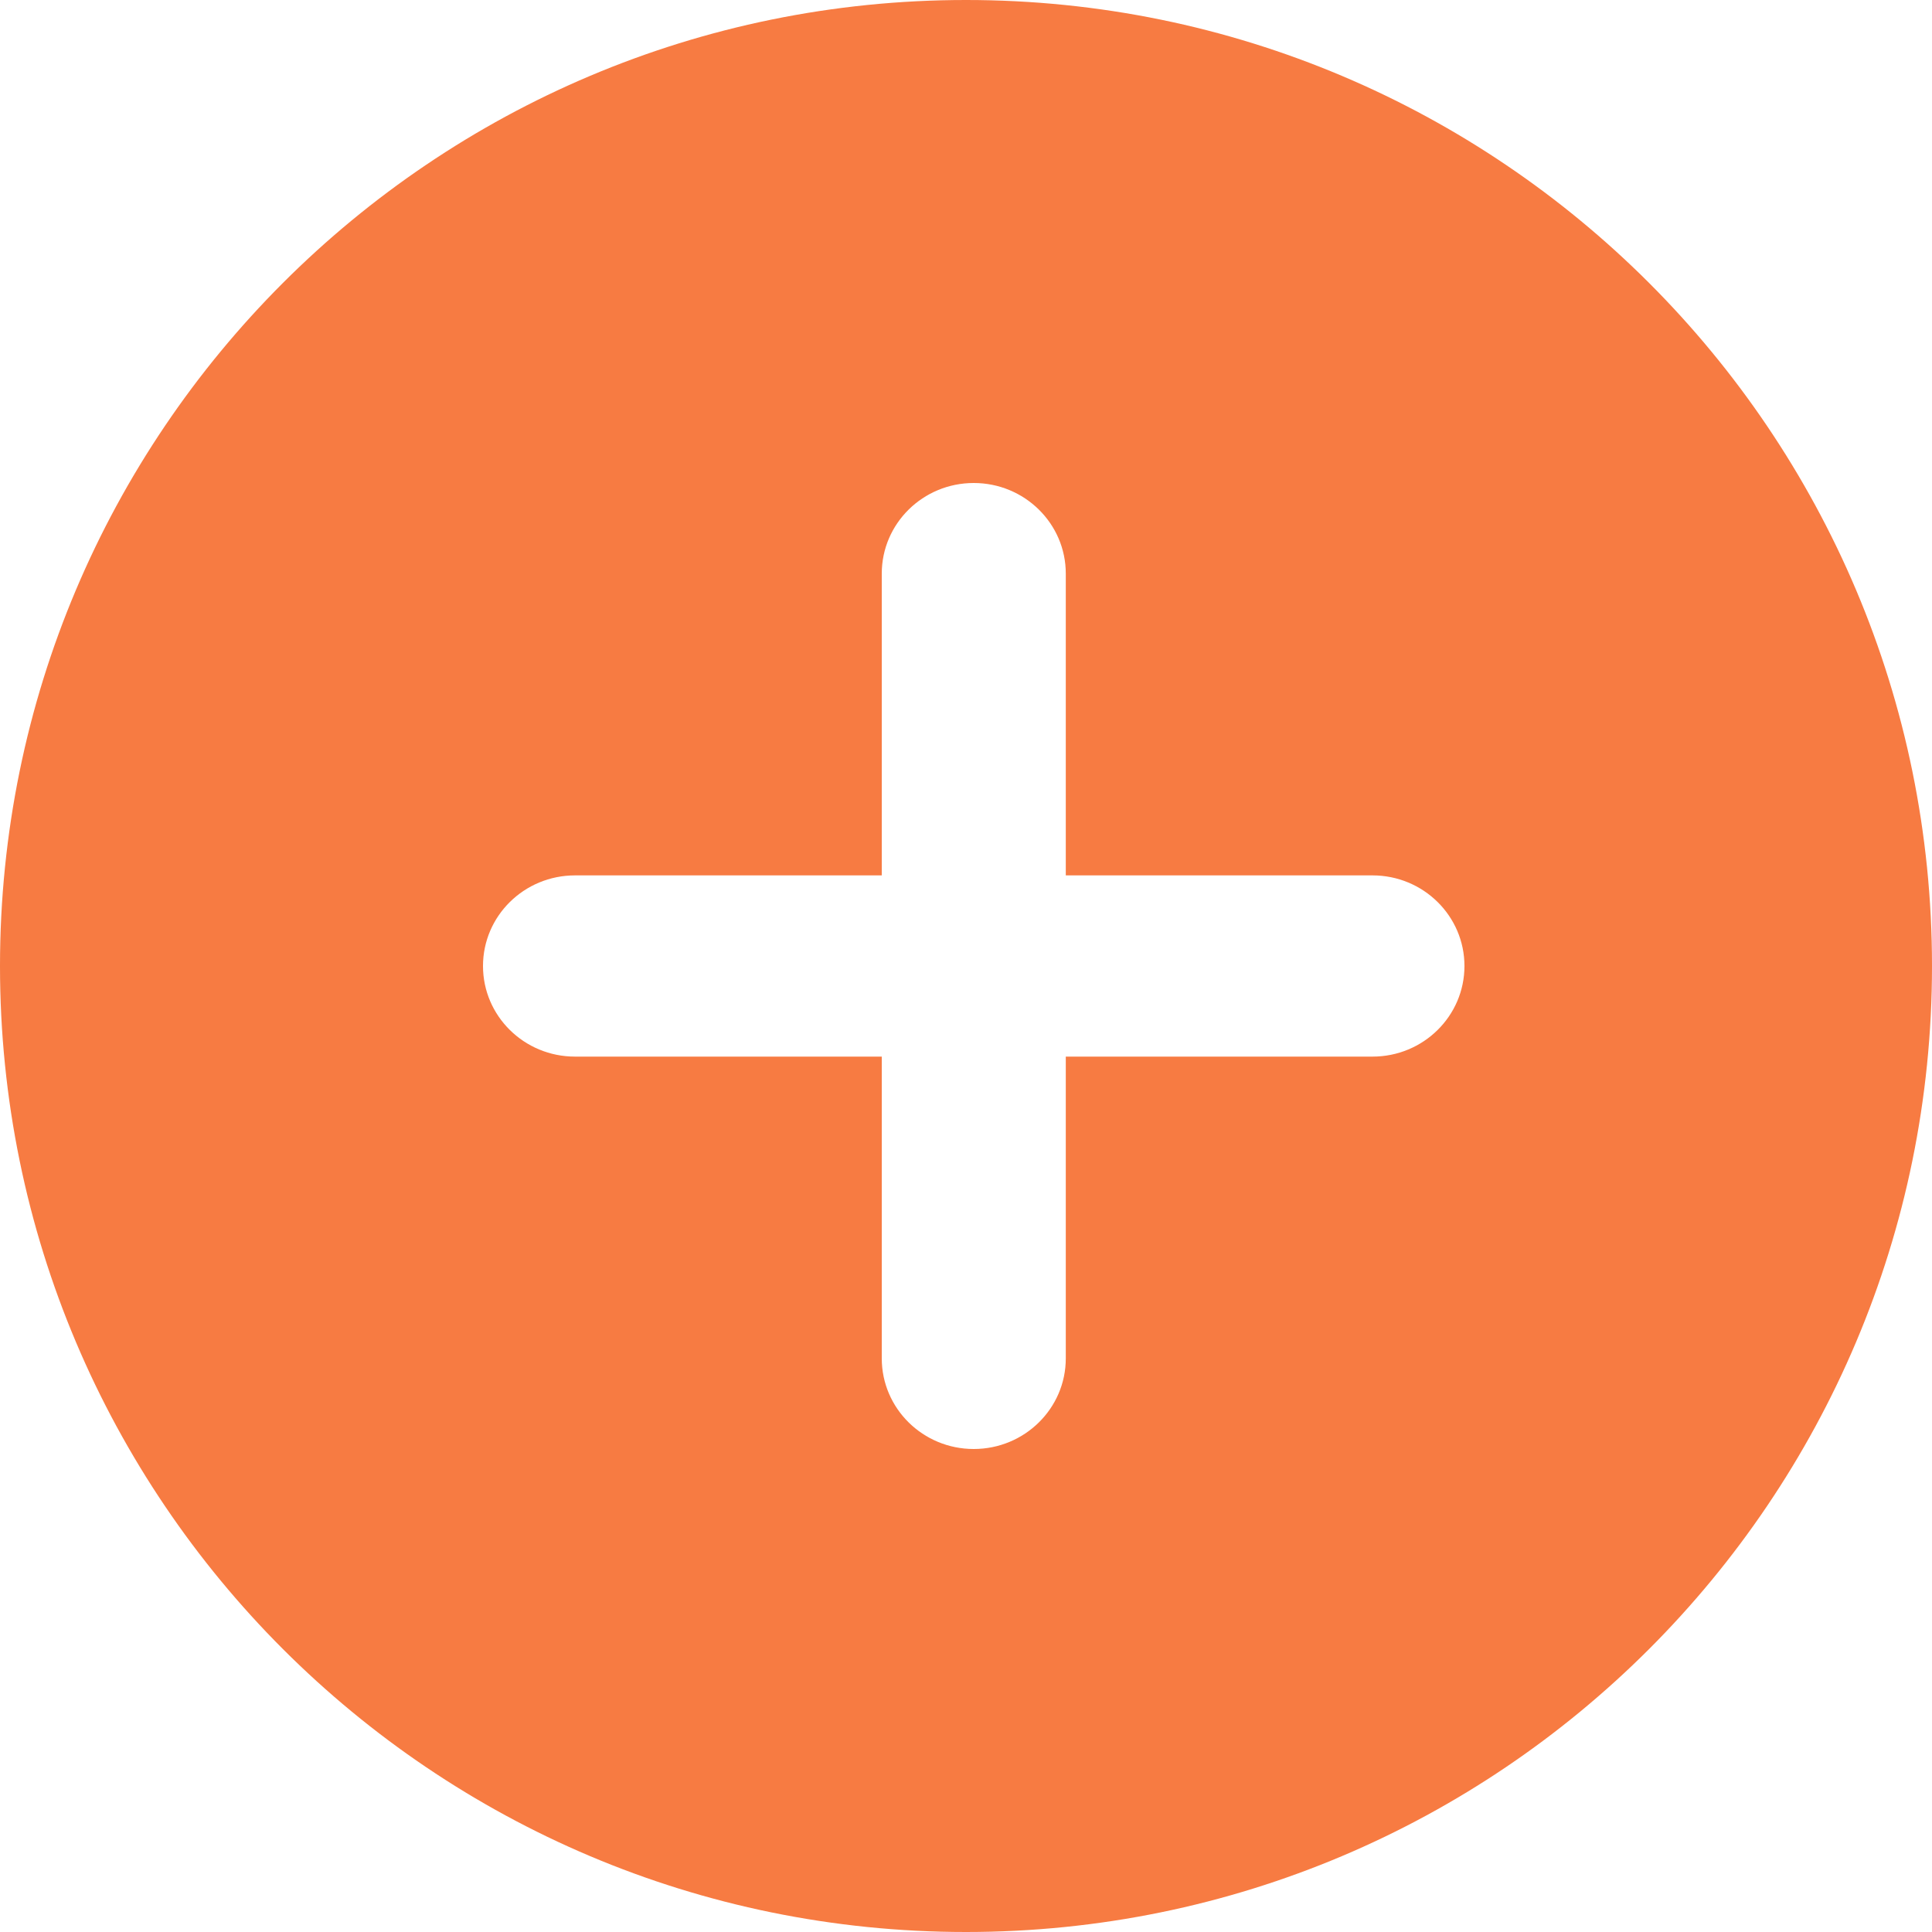 <?xml version="1.0" encoding="UTF-8" standalone="no"?>
<svg width="20px" height="20px" viewBox="0 0 20 20" version="1.1" xmlns="http://www.w3.org/2000/svg" xmlns:xlink="http://www.w3.org/1999/xlink" xmlns:sketch="http://www.bohemiancoding.com/sketch/ns">
    <!-- Generator: Sketch 3.5.1 (25234) - http://www.bohemiancoding.com/sketch -->
    <title>i-accordion-closed--secondary-contrast</title>
    <desc>Created with Sketch.</desc>
    <defs></defs>
    <g id="Page-1" stroke="none" stroke-width="1" fill="none" fill-rule="evenodd" sketch:type="MSPage">
        <path d="M10,20 C15.523,20 20,15.523 20,10 C20,4.477 15.523,0 10,0 C4.477,0 0,4.477 0,10 C0,15.523 4.477,20 10,20 Z M14.208,10.938 L11.033,10.938 L11.033,14.062 C11.033,14.58 10.606,15 10.08,15 C9.554,15 9.128,14.58 9.128,14.062 L9.128,10.938 L5.953,10.938 C5.426,10.938 5,10.518 5,10 C5,9.482 5.426,9.062 5.953,9.062 L9.128,9.062 L9.128,5.938 C9.128,5.42 9.554,5 10.08,5 C10.606,5 11.033,5.42 11.033,5.938 L11.033,9.062 L14.208,9.062 C14.734,9.062 15.16,9.482 15.16,10 C15.16,10.518 14.734,10.938 14.208,10.938 Z" id="i-accordion-closed--secondary-contrast" fill="#F77B42" sketch:type="MSShapeGroup"></path>
    </g>
</svg>